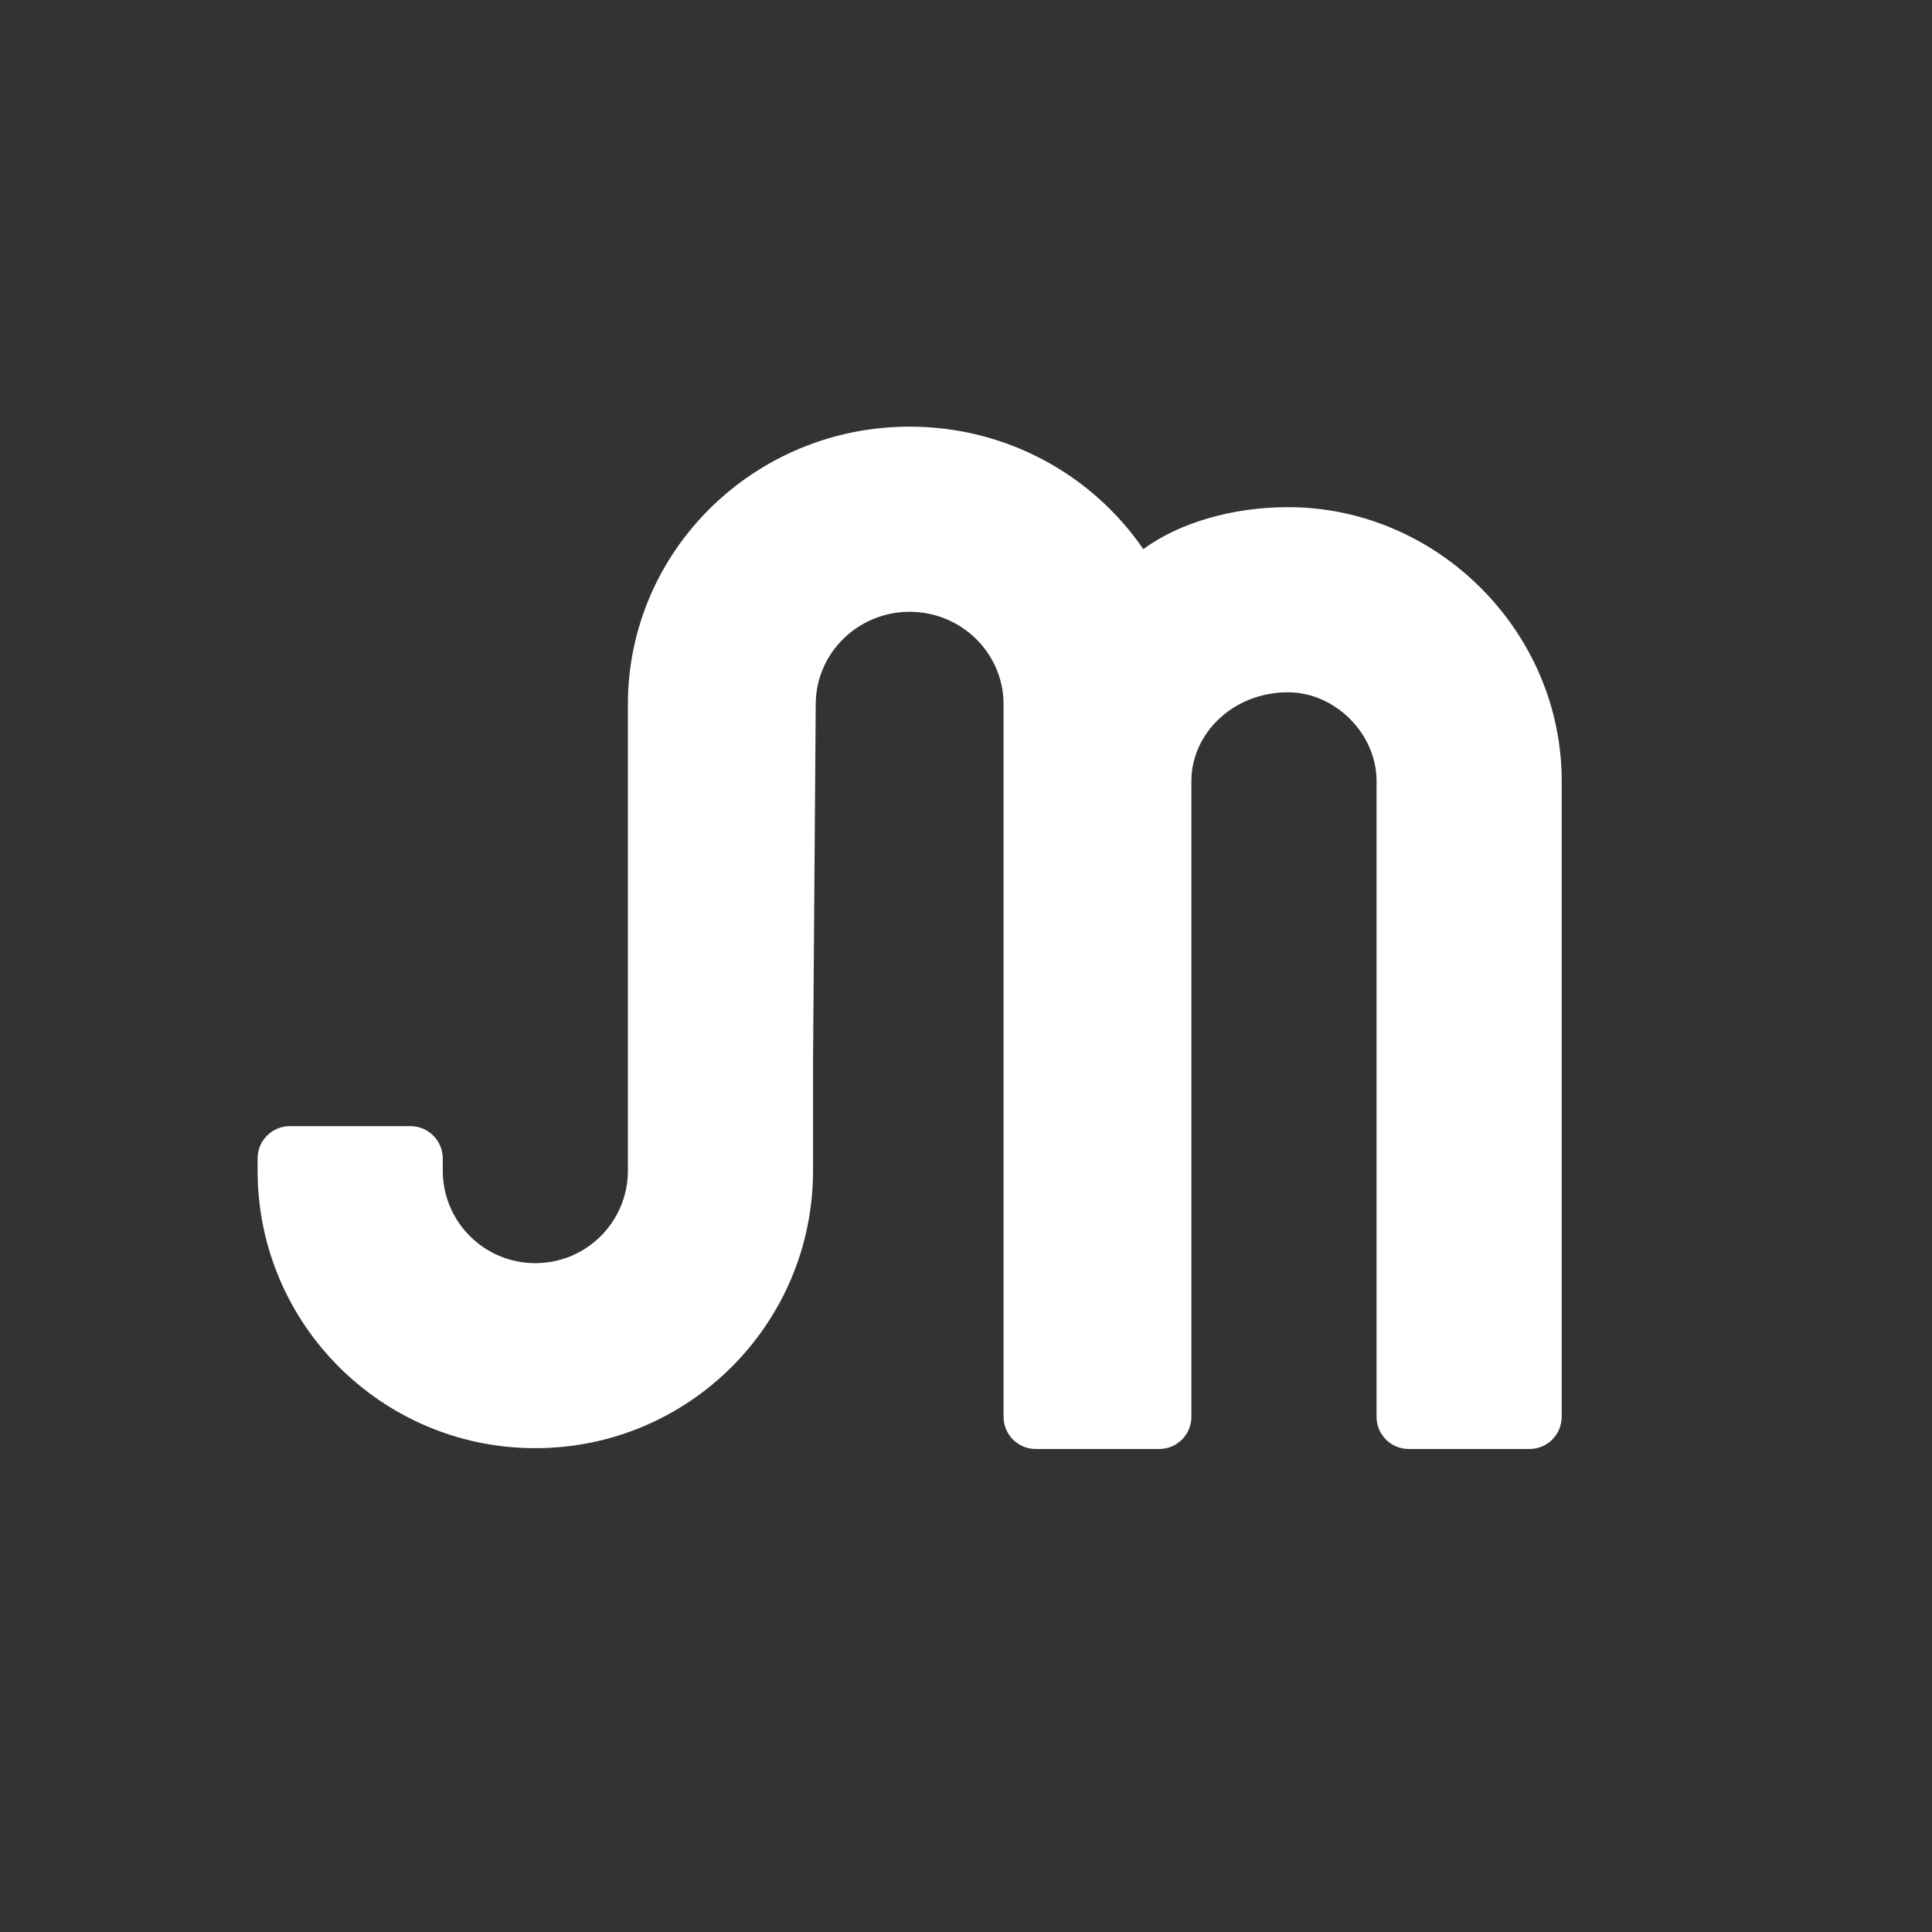<?xml version="1.0" encoding="UTF-8"?>
<svg width="256px" height="256px" viewBox="0 0 256 256" version="1.1" xmlns="http://www.w3.org/2000/svg" xmlns:xlink="http://www.w3.org/1999/xlink">
    <rect x="0" y="0" width="256" height="256" fill="#333333" stroke="none"/>
    <!-- Generator: Sketch 49.3 (51167) - http://www.bohemiancoding.com/sketch -->
    <title>Untitled 2</title>
    <desc>Created with Sketch.</desc>
    <defs></defs>
    <g id="Page-1" stroke="none" stroke-width="1" fill="none" fill-rule="evenodd">
        <g id="icon" fill="#FFFFFF" fill-rule="nonzero">
            <rect id="Rectangle-2-Copy-4" fill-opacity="0" x="0" y="0" width="256" height="256" rx="72"></rect>
            <path d="M157.867,102.091 C157.867,118.278 157.867,155.359 157.867,187.733 C157.867,190.09 155.956,192 153.6,192 L137.244,192 C134.888,192 132.978,190.09 132.978,187.733 L132.978,93.333 C132.978,86.559 127.406,81.067 120.533,81.067 C113.66,81.067 108.089,86.559 108.089,93.333 L107.733,140.8 L107.733,155.119 C107.733,175.427 91.257,191.89 70.933,191.89 C50.609,191.89 34.133,175.427 34.133,155.119 L34.133,153.49 C34.133,151.134 36.044,149.224 38.4,149.224 L54.4,149.224 C56.756,149.224 58.667,151.134 58.667,153.49 L58.667,155.119 C58.667,161.889 64.159,167.376 70.933,167.376 C77.708,167.376 83.2,161.889 83.2,155.119 L83.2,140.69 L83.2,93.333 C83.2,73.009 99.915,56.533 120.533,56.533 C133.421,56.533 144.784,62.971 151.493,72.762 C156.118,69.366 163.104,67.2 170.667,67.2 C190.457,67.2 206.933,83.675 206.933,103.467 L206.933,187.733 C206.933,190.09 205.023,192 202.667,192 L186.667,192 C184.31,192 182.4,190.09 182.4,187.733 L182.4,103.467 C182.4,97.224 176.908,91.732 170.667,91.733 C163.359,91.732 157.867,97.224 157.867,103.467 L157.867,102.091 Z" id="Combined-Shape-Copy"></path>
        </g>
    </g>
</svg>